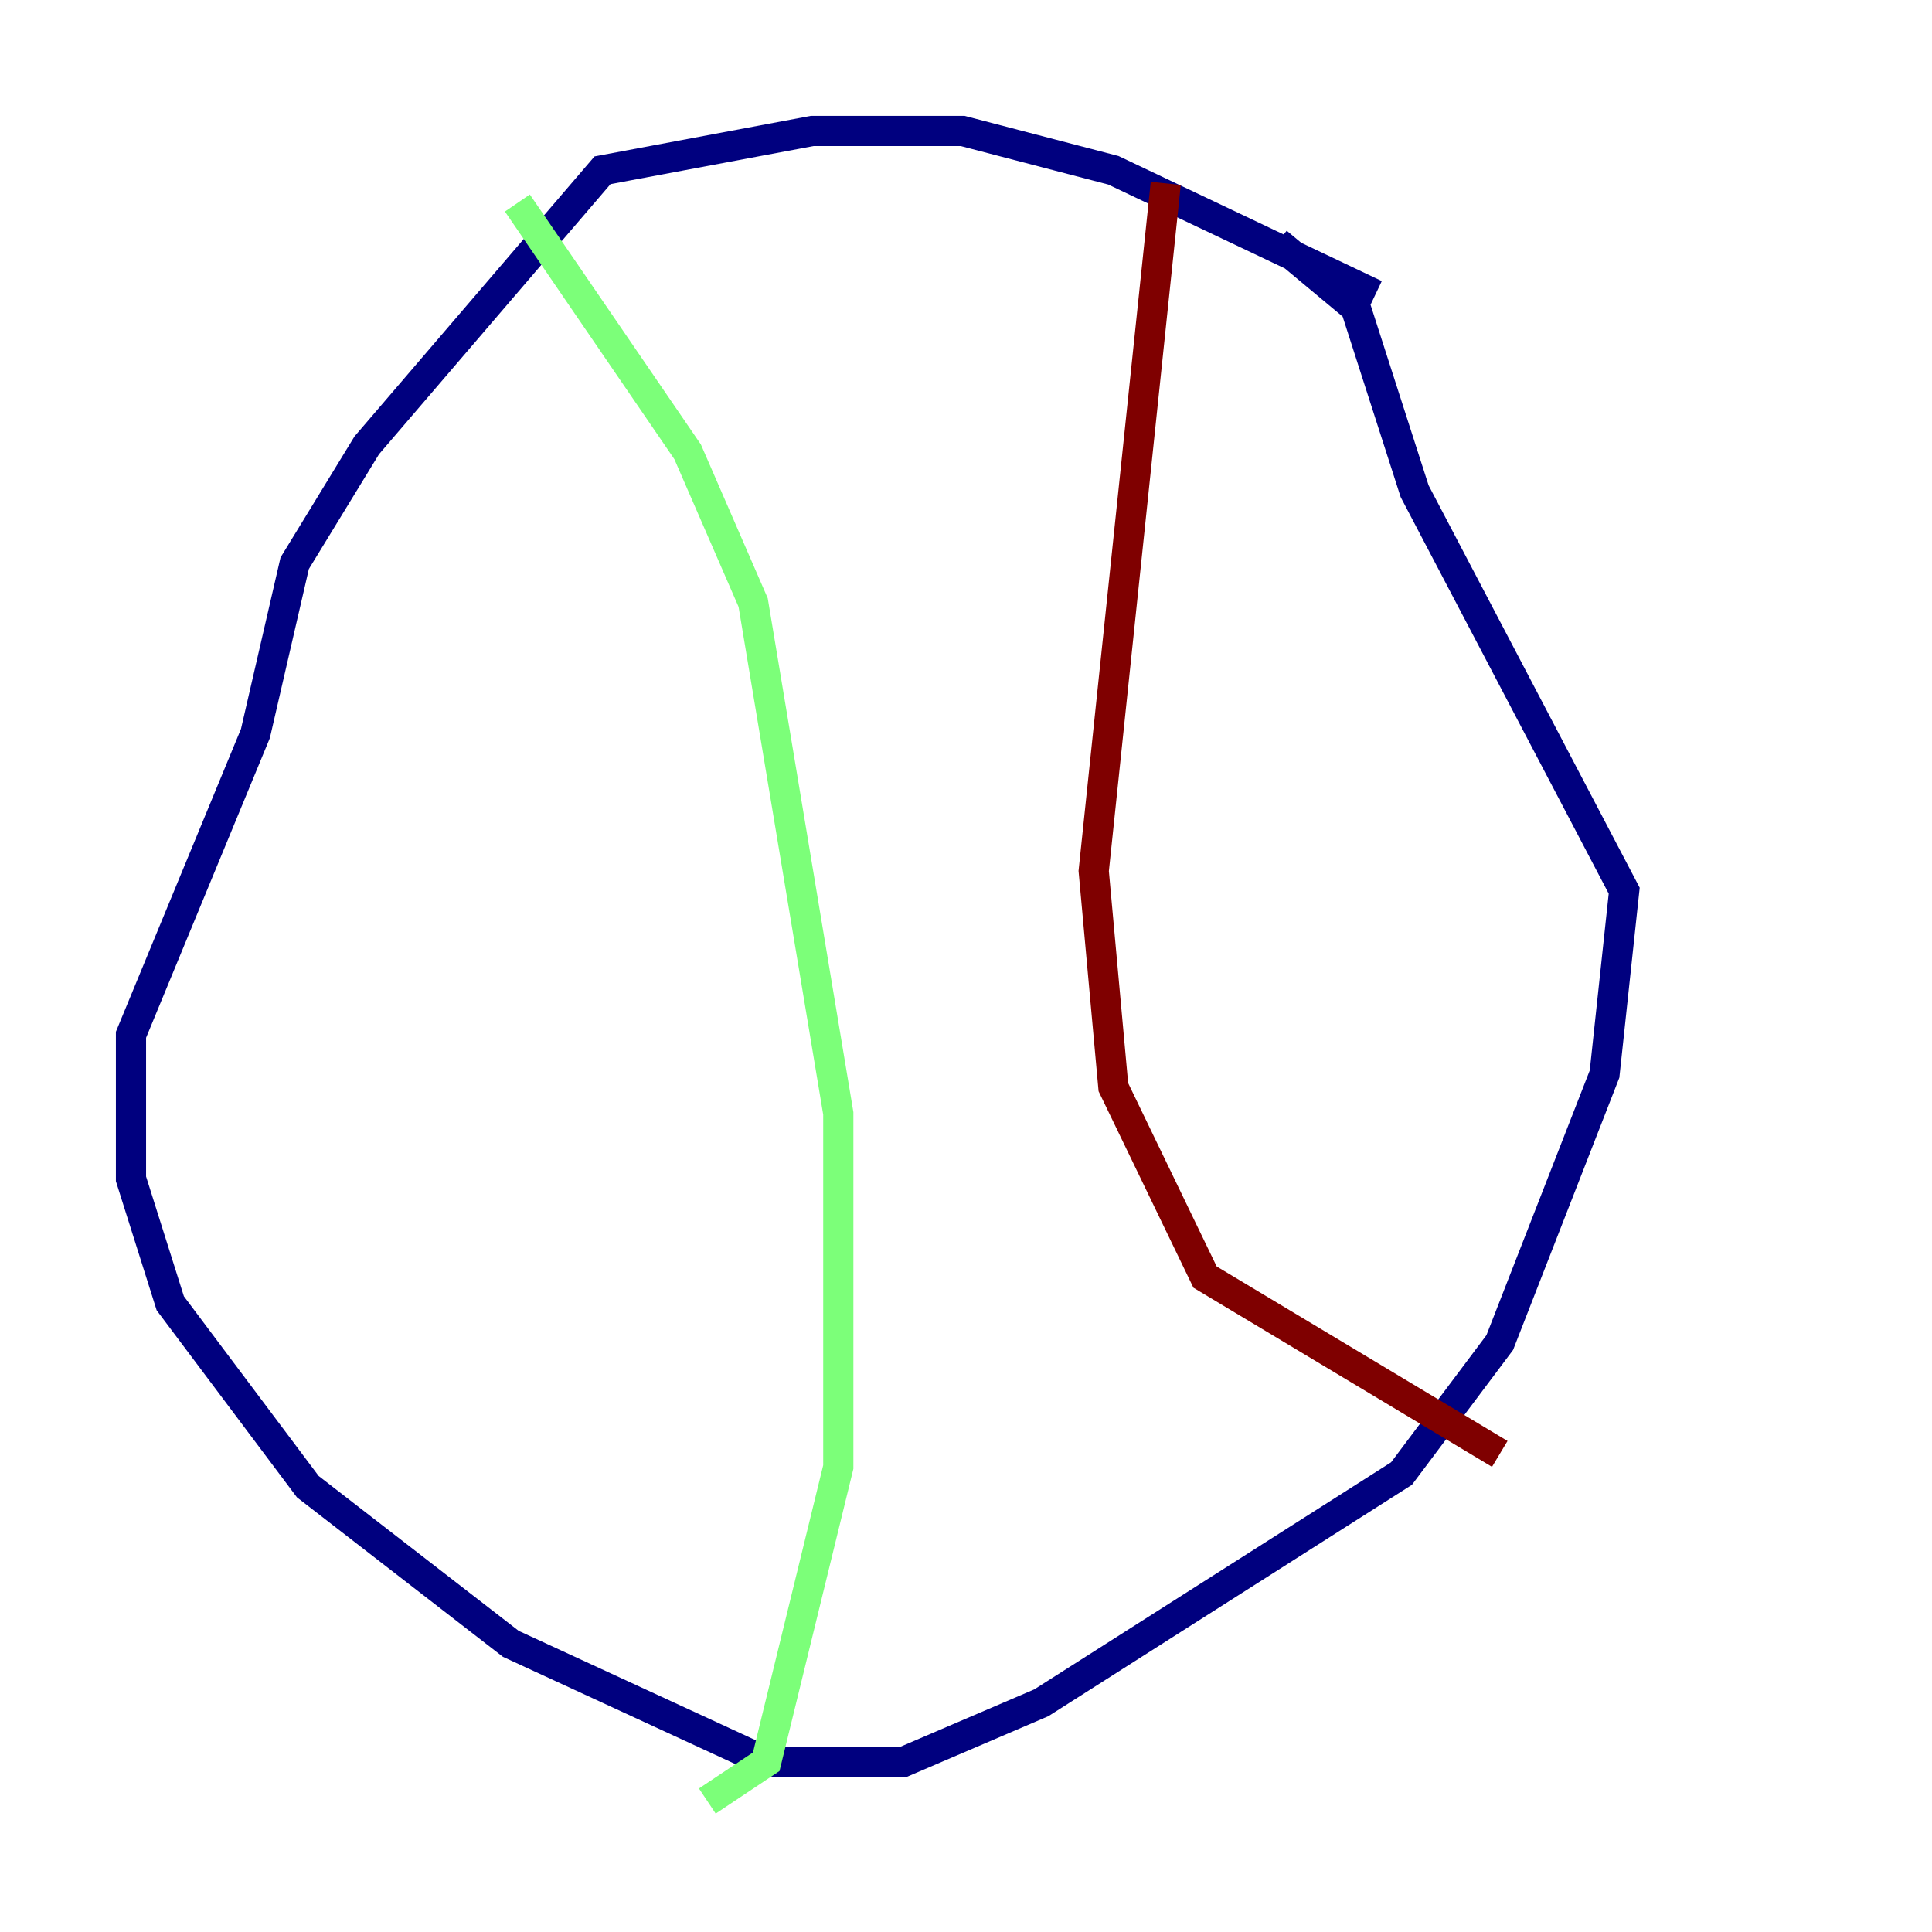 <?xml version="1.0" encoding="utf-8" ?>
<svg baseProfile="tiny" height="128" version="1.2" viewBox="0,0,128,128" width="128" xmlns="http://www.w3.org/2000/svg" xmlns:ev="http://www.w3.org/2001/xml-events" xmlns:xlink="http://www.w3.org/1999/xlink"><defs /><polyline fill="none" points="91.119,19.525 73.763,11.281 63.783,8.678 53.803,8.678 39.919,11.281 24.298,29.505 19.525,37.315 16.922,48.597 8.678,68.556 8.678,78.102 11.281,86.346 20.393,98.495 33.844,108.909 50.766,116.719 59.878,116.719 68.99,112.814 92.854,97.627 99.363,88.949 106.305,71.159 107.607,59.01 93.722,32.542 89.817,20.393 84.61,16.054" stroke="#00007f" stroke-width="2" /><polyline fill="none" points="34.278,13.451 45.559,29.939 49.898,39.919 55.539,73.763 55.539,97.193 50.766,116.719 46.861,119.322" stroke="#7cff79" stroke-width="2" /><polyline fill="none" points="77.234,12.149 72.461,57.709 73.763,72.027 79.837,84.61 99.363,96.325" stroke="#7f0000" stroke-width="2" /></svg>